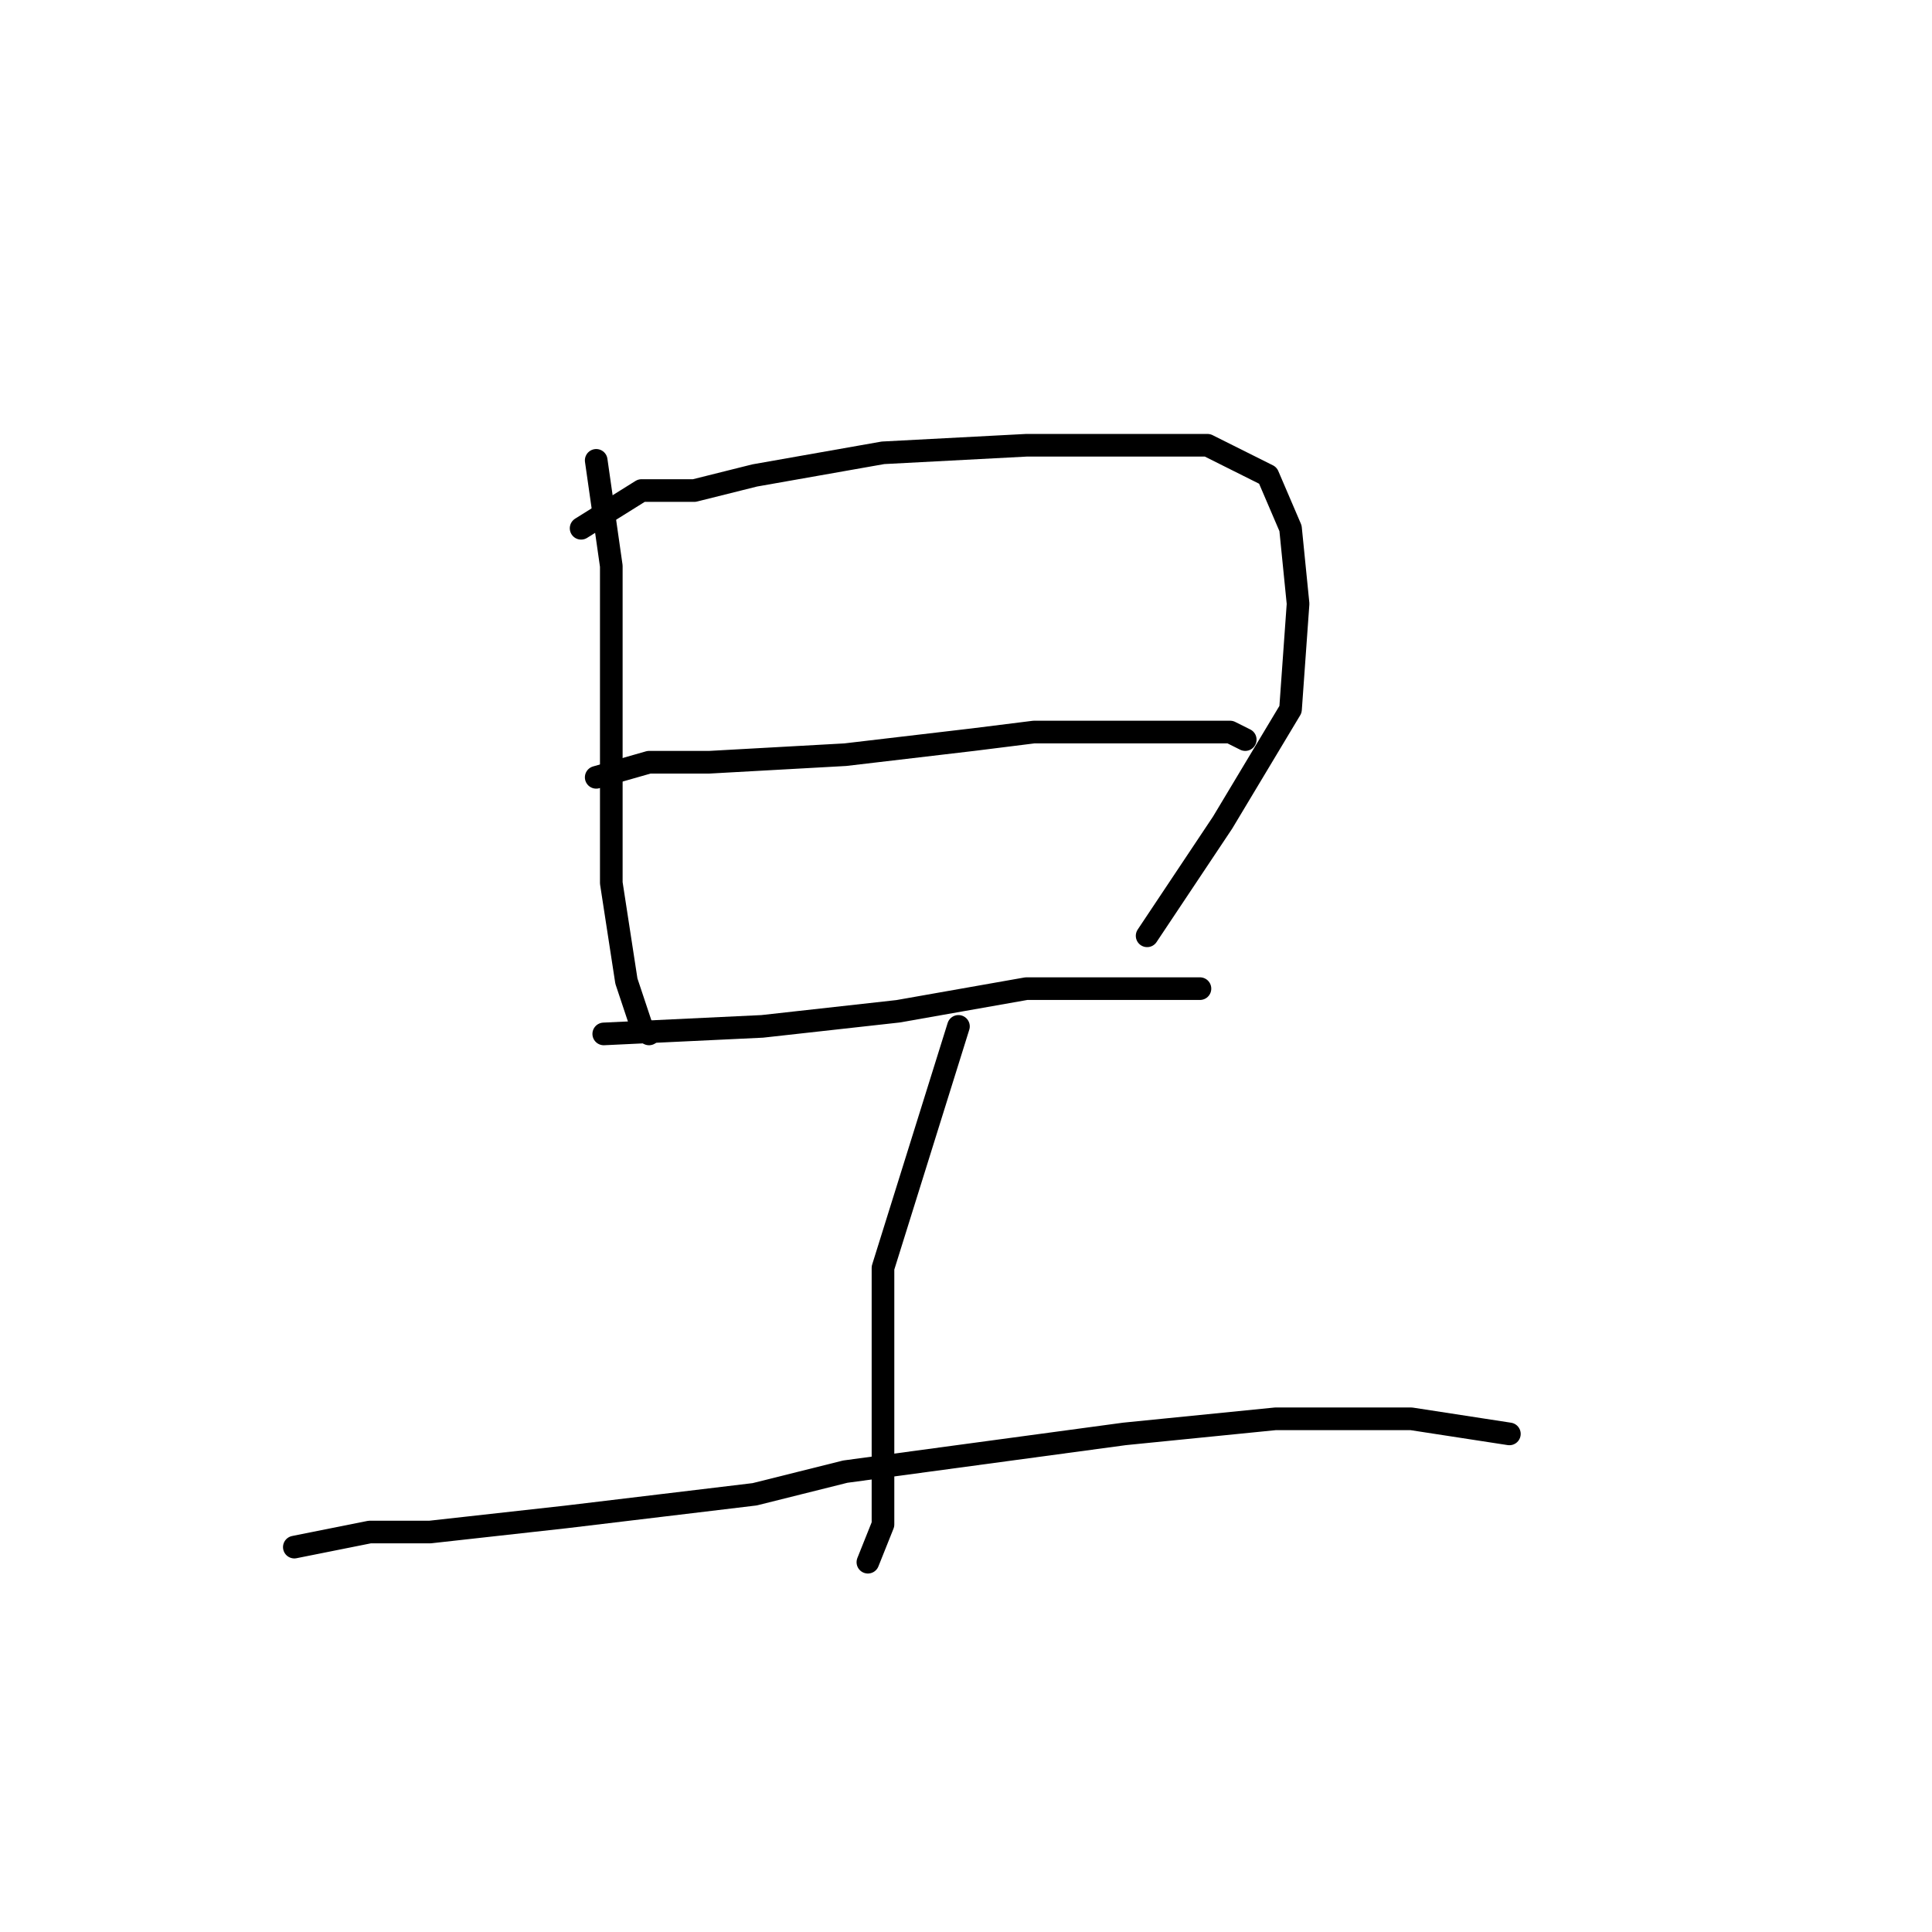<?xml version="1.0" standalone="no"?>
    <svg width="256" height="256" xmlns="http://www.w3.org/2000/svg" version="1.1">
    <polyline stroke="black" stroke-width="3" stroke-linecap="round" fill="transparent" stroke-linejoin="round" points="79 61 81 75 81 90 81 117 83 130 85 136 86 137 86 137 " />
        <polyline stroke="black" stroke-width="3" stroke-linecap="round" fill="transparent" stroke-linejoin="round" points="77 70 85 65 92 65 100 63 117 60 136 59 160 59 168 63 171 70 172 80 171 94 162 109 152 124 152 124 " />
        <polyline stroke="black" stroke-width="3" stroke-linecap="round" fill="transparent" stroke-linejoin="round" points="79 103 86 101 94 101 112 100 129 98 137 97 158 97 163 97 165 98 165 98 " />
        <polyline stroke="black" stroke-width="3" stroke-linecap="round" fill="transparent" stroke-linejoin="round" points="80 137 101 136 119 134 136 131 148 131 156 131 159 131 159 131 " />
        <polyline stroke="black" stroke-width="3" stroke-linecap="round" fill="transparent" stroke-linejoin="round" points="127 136 117 168 117 180 117 192 117 202 115 207 115 207 " />
        <polyline stroke="black" stroke-width="3" stroke-linecap="round" fill="transparent" stroke-linejoin="round" points="39 205 49 203 57 203 75 201 100 198 112 195 149 190 169 188 187 188 200 190 200 190 " />
        </svg>